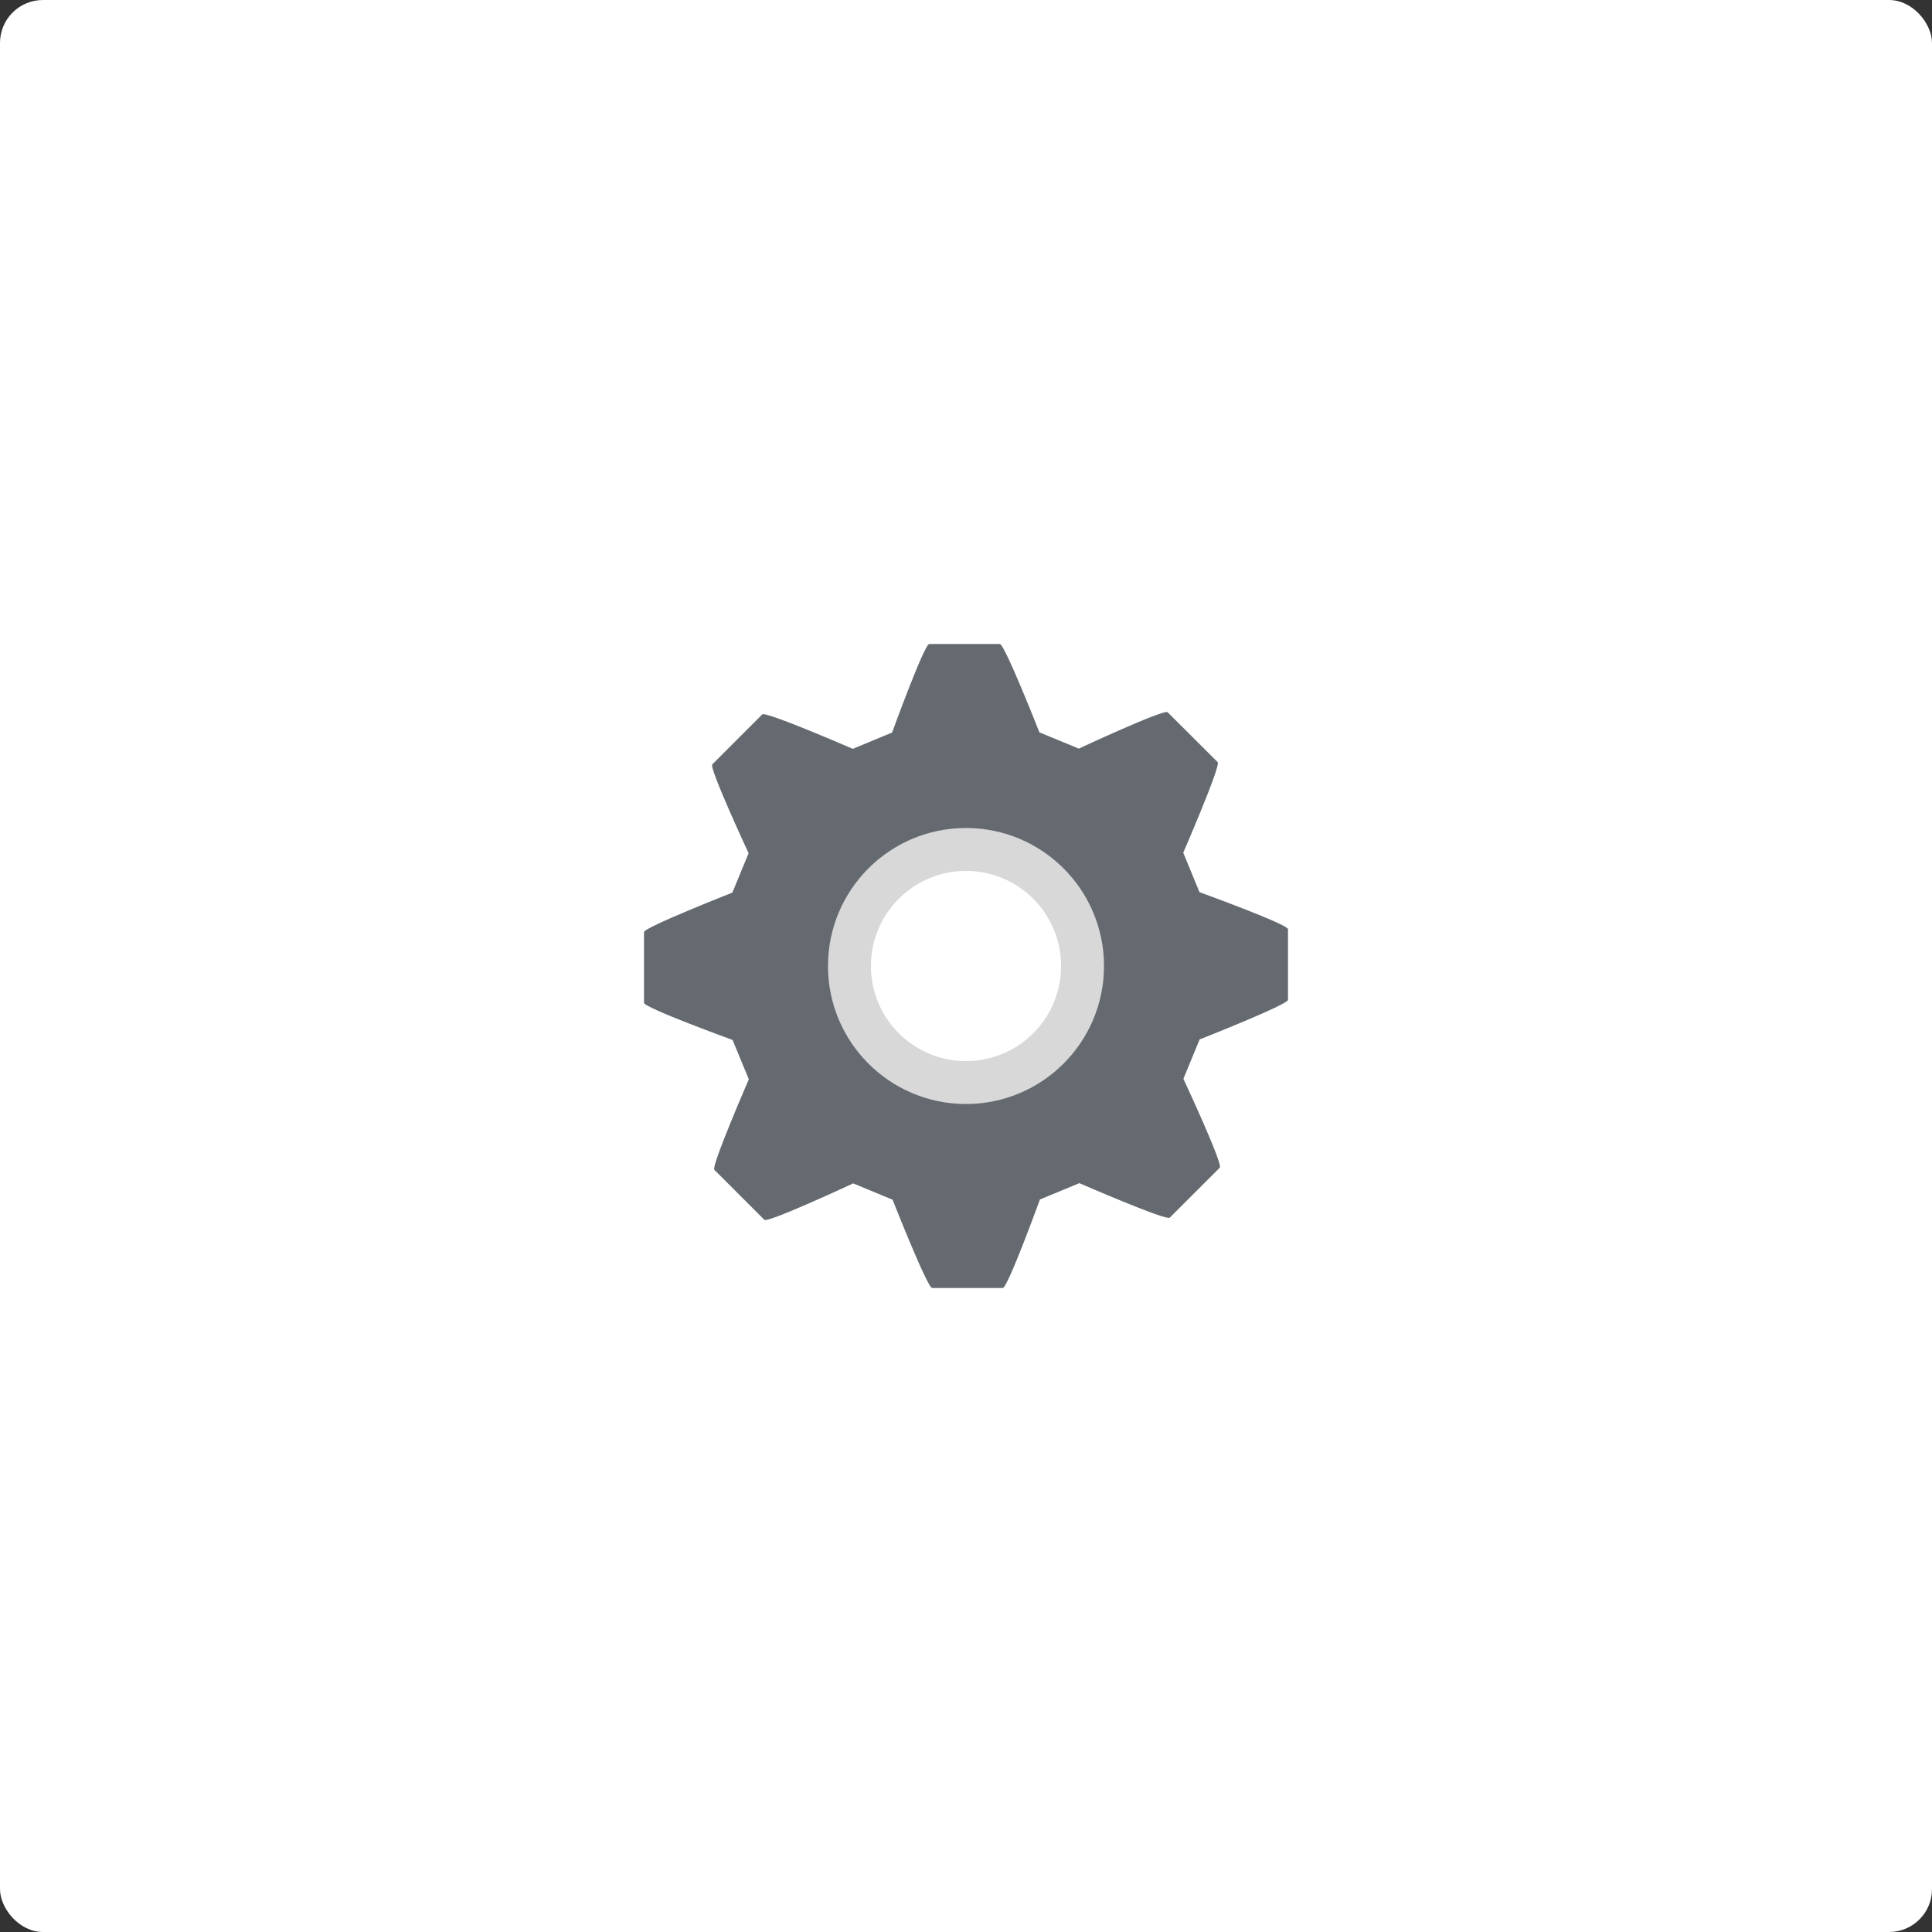 <svg width="90" height="90" viewBox="0 0 90 90" fill="none" xmlns="http://www.w3.org/2000/svg">
<rect x="0" y="0" width="90" height="90" fill="#333333" stroke="none"/>
<rect width="90" height="90" rx="2" fill="white"/>
<path d="M55.877 41.56L55.12 39.722C55.12 39.722 56.882 35.662 56.726 35.505L54.393 33.179C54.232 33.019 50.255 34.873 50.255 34.873L48.42 34.116C48.42 34.116 46.8 30 46.578 30H43.286C43.057 30 41.557 34.124 41.557 34.124L39.726 34.884C39.726 34.884 35.665 33.121 35.51 33.279L33.181 35.608C33.02 35.768 34.873 39.746 34.873 39.746L34.116 41.582C34.116 41.582 30 43.201 30 43.42V46.715C30 46.945 34.126 48.445 34.126 48.445L34.883 50.278C34.883 50.278 33.121 54.336 33.275 54.492L35.607 56.824C35.765 56.981 39.744 55.127 39.744 55.127L41.58 55.887C41.58 55.887 43.2 60 43.423 60H46.715C46.943 60 48.444 55.876 48.444 55.876L50.281 55.116C50.281 55.116 54.333 56.879 54.49 56.724L56.822 54.395C56.985 54.232 55.127 50.256 55.127 50.256L55.883 48.421C55.883 48.421 60 46.799 60 46.578V43.285C60.001 43.056 55.877 41.56 55.877 41.56ZM49.81 44.999C49.81 47.649 47.652 49.806 45.001 49.806C42.352 49.806 40.191 47.649 40.191 44.999C40.191 42.349 42.352 40.195 45.001 40.195C47.653 40.196 49.81 42.349 49.81 44.999Z" fill="#646A70"/>
<circle cx="45" cy="45" r="5.429" stroke="#D8D8D8" stroke-width="2"/>
</svg>
